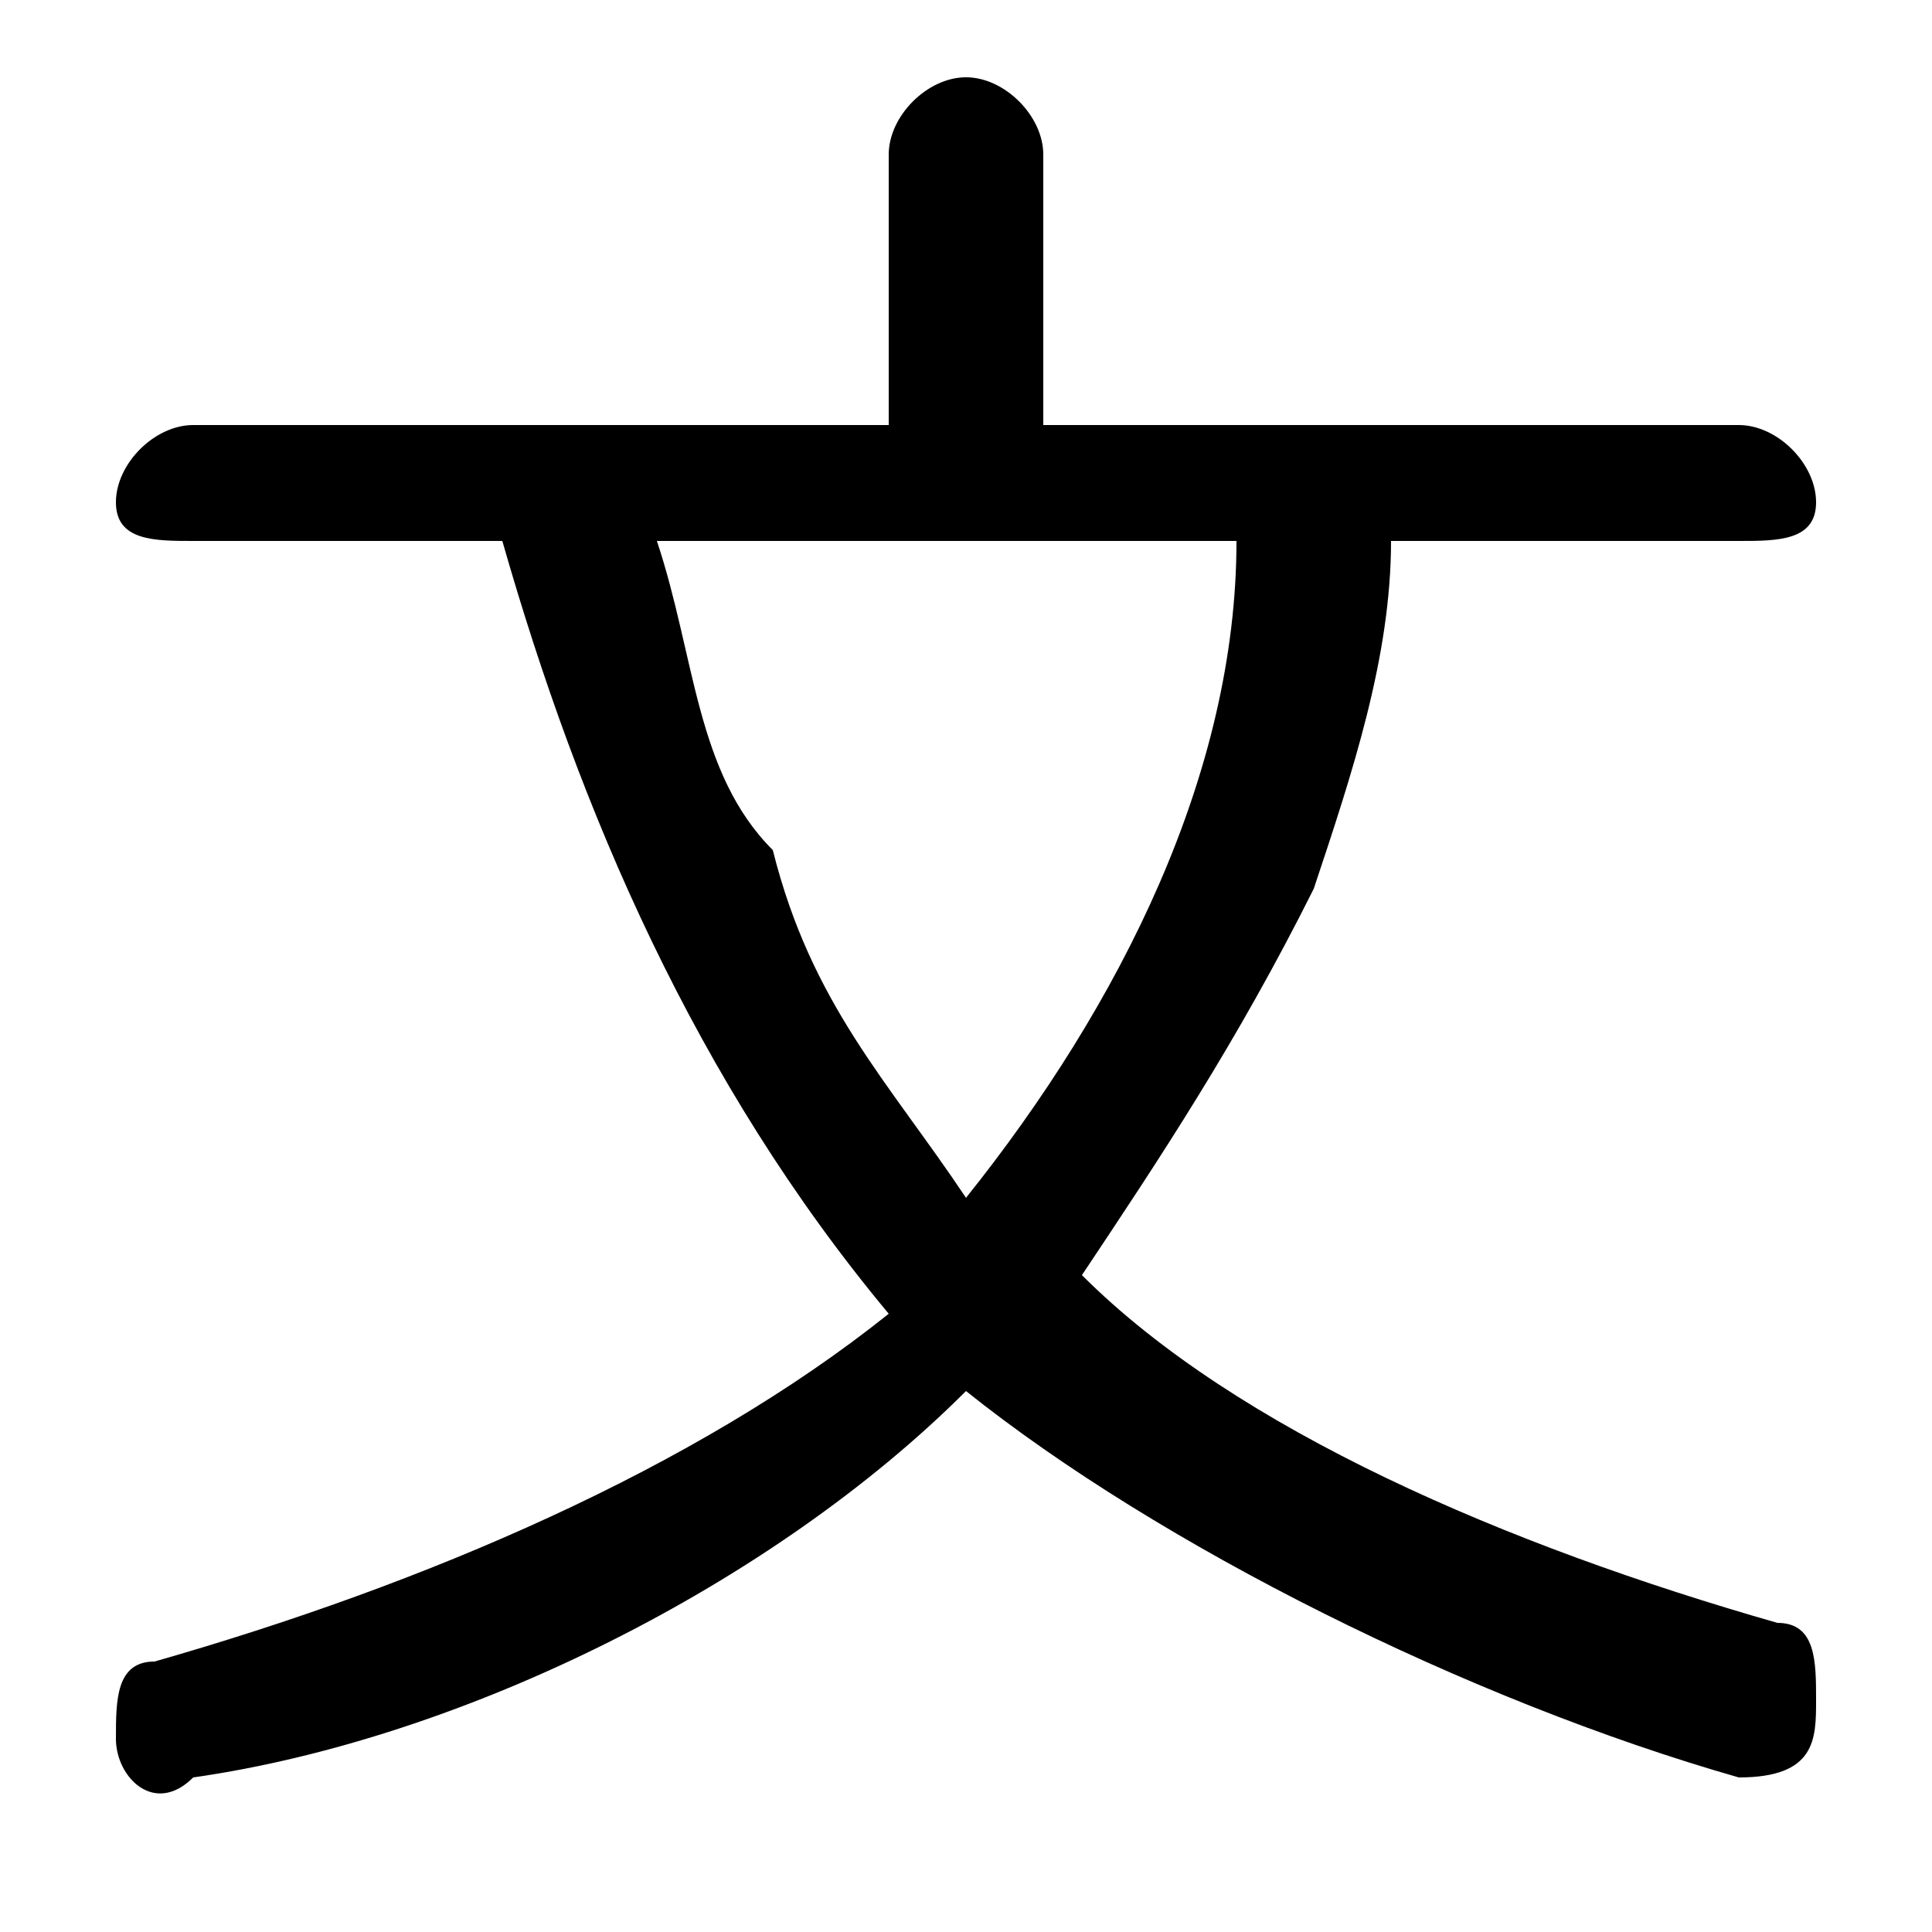 <svg xmlns="http://www.w3.org/2000/svg" viewBox="0 -44.0 50.0 50.0">
    <rect x="0" y="-44.0" width="50.0" height="50.0" fill="#808080" stroke="none"/>
    <g transform="scale(1, -1)">
        <!-- ボディの枠 -->
        <rect x="0" y="-6.0" width="50.0" height="50.0"
            stroke="white" fill="white"/>
        <!-- グリフ座標系の原点 -->
        <circle cx="0" cy="0" r="5" fill="white"/>
        <!-- グリフのアウトライン -->
        <g style="fill:black;stroke:#000000;stroke-width:0;stroke-linecap:round;stroke-linejoin:round;">
        <path d="M 45.0 30.0 C 46.0 30.0 47.0 30.0 47.0 31.0 C 47.0 32.0 46.0 33.0 45.0 33.0 L 27.0 33.0 L 27.0 40.0 C 27.0 41.0 26.0 42.0 25.0 42.0 C 24.0 42.0 23.0 41.0 23.0 40.0 L 23.0 33.0 L 5.0 33.0 C 4.0 33.0 3.0 32.0 3.0 31.0 C 3.0 30.0 4.0 30.0 5.0 30.0 L 13.0 30.0 C 15.0 23.0 18.0 16.0 23.0 10.0 C 18.0 6.0 11.0 3.0 4.0 1.0 C 3.0 1.0 3.0 0.0 3.0 -1.0 C 3.0 -2.0 4.0 -3.0 5.0 -2.0 C 12.0 -1.0 20.0 3.0 25.0 8.0 C 30.0 4.0 38.0 0.0 45.0 -2.0 C 45.0 -2.0 45.0 -2.0 45.0 -2.0 C 47.0 -2.0 47.0 -1.0 47.0 0.0 C 47.0 1.0 47.0 2.0 46.0 2.0 C 39.0 4.0 32.0 7.0 28.0 11.0 C 30.0 14.0 32.0 17.0 34.0 21.0 C 35.0 24.0 36.0 27.0 36.0 30.0 Z M 32.0 30.0 C 32.0 24.0 29.0 18.0 25.0 13.0 C 23.0 16.0 21.0 18.0 20.0 22.0 C 18.0 24.0 18.0 27.0 17.0 30.0 Z"/>
    </g>
    </g>
</svg>
